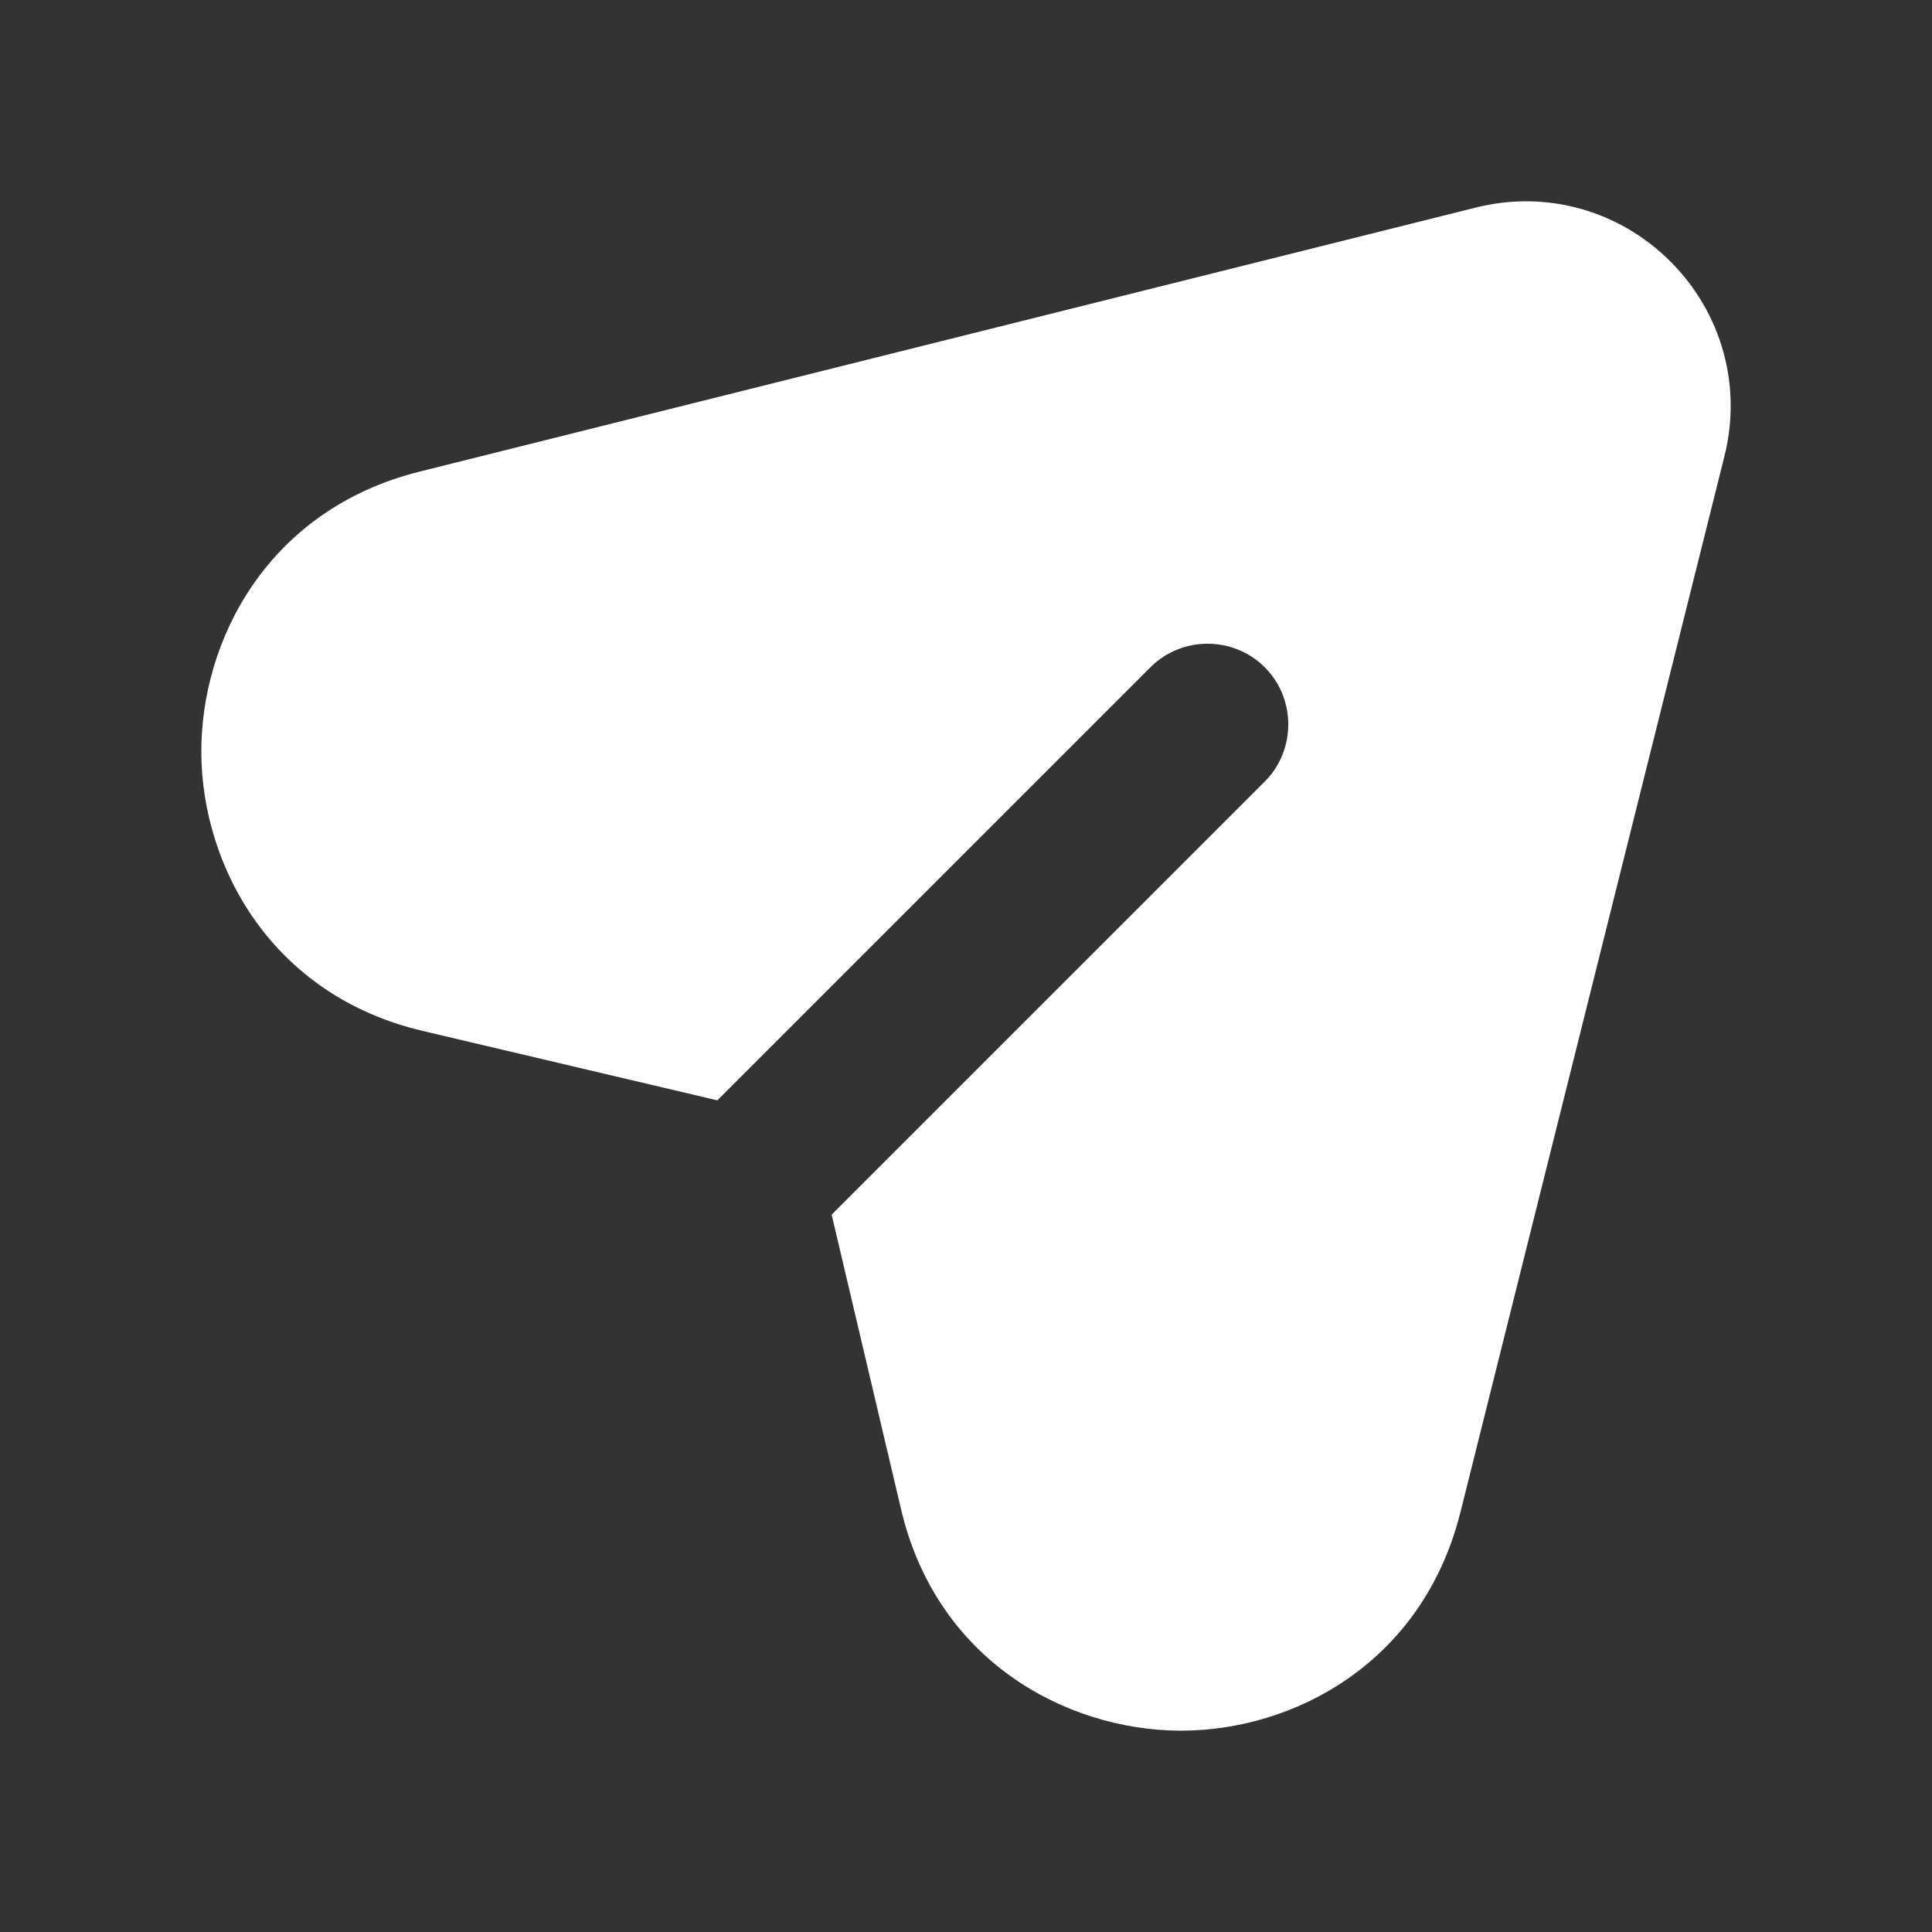 <svg width="24" height="24" viewBox="0 0 24 24" fill="none" xmlns="http://www.w3.org/2000/svg">
<rect x="0" y="0" width="24" height="24" fill="#333333" stroke="none"/>
<path d="M21.421 5.669L18.141 18.789C17.671 20.659 16.071 21.499 14.671 21.499C14.661 21.499 14.651 21.499 14.651 21.499C13.241 21.489 11.631 20.629 11.191 18.739L10.331 15.089L15.711 9.709C16.101 9.319 16.101 8.679 15.711 8.289C15.321 7.899 14.681 7.899 14.291 8.289L8.911 13.669L5.261 12.809C3.371 12.369 2.511 10.759 2.501 9.359C2.491 7.949 3.331 6.329 5.211 5.859L18.331 2.579C19.201 2.359 20.111 2.609 20.751 3.249C21.391 3.889 21.641 4.799 21.421 5.669Z" fill="white"/>
</svg>
